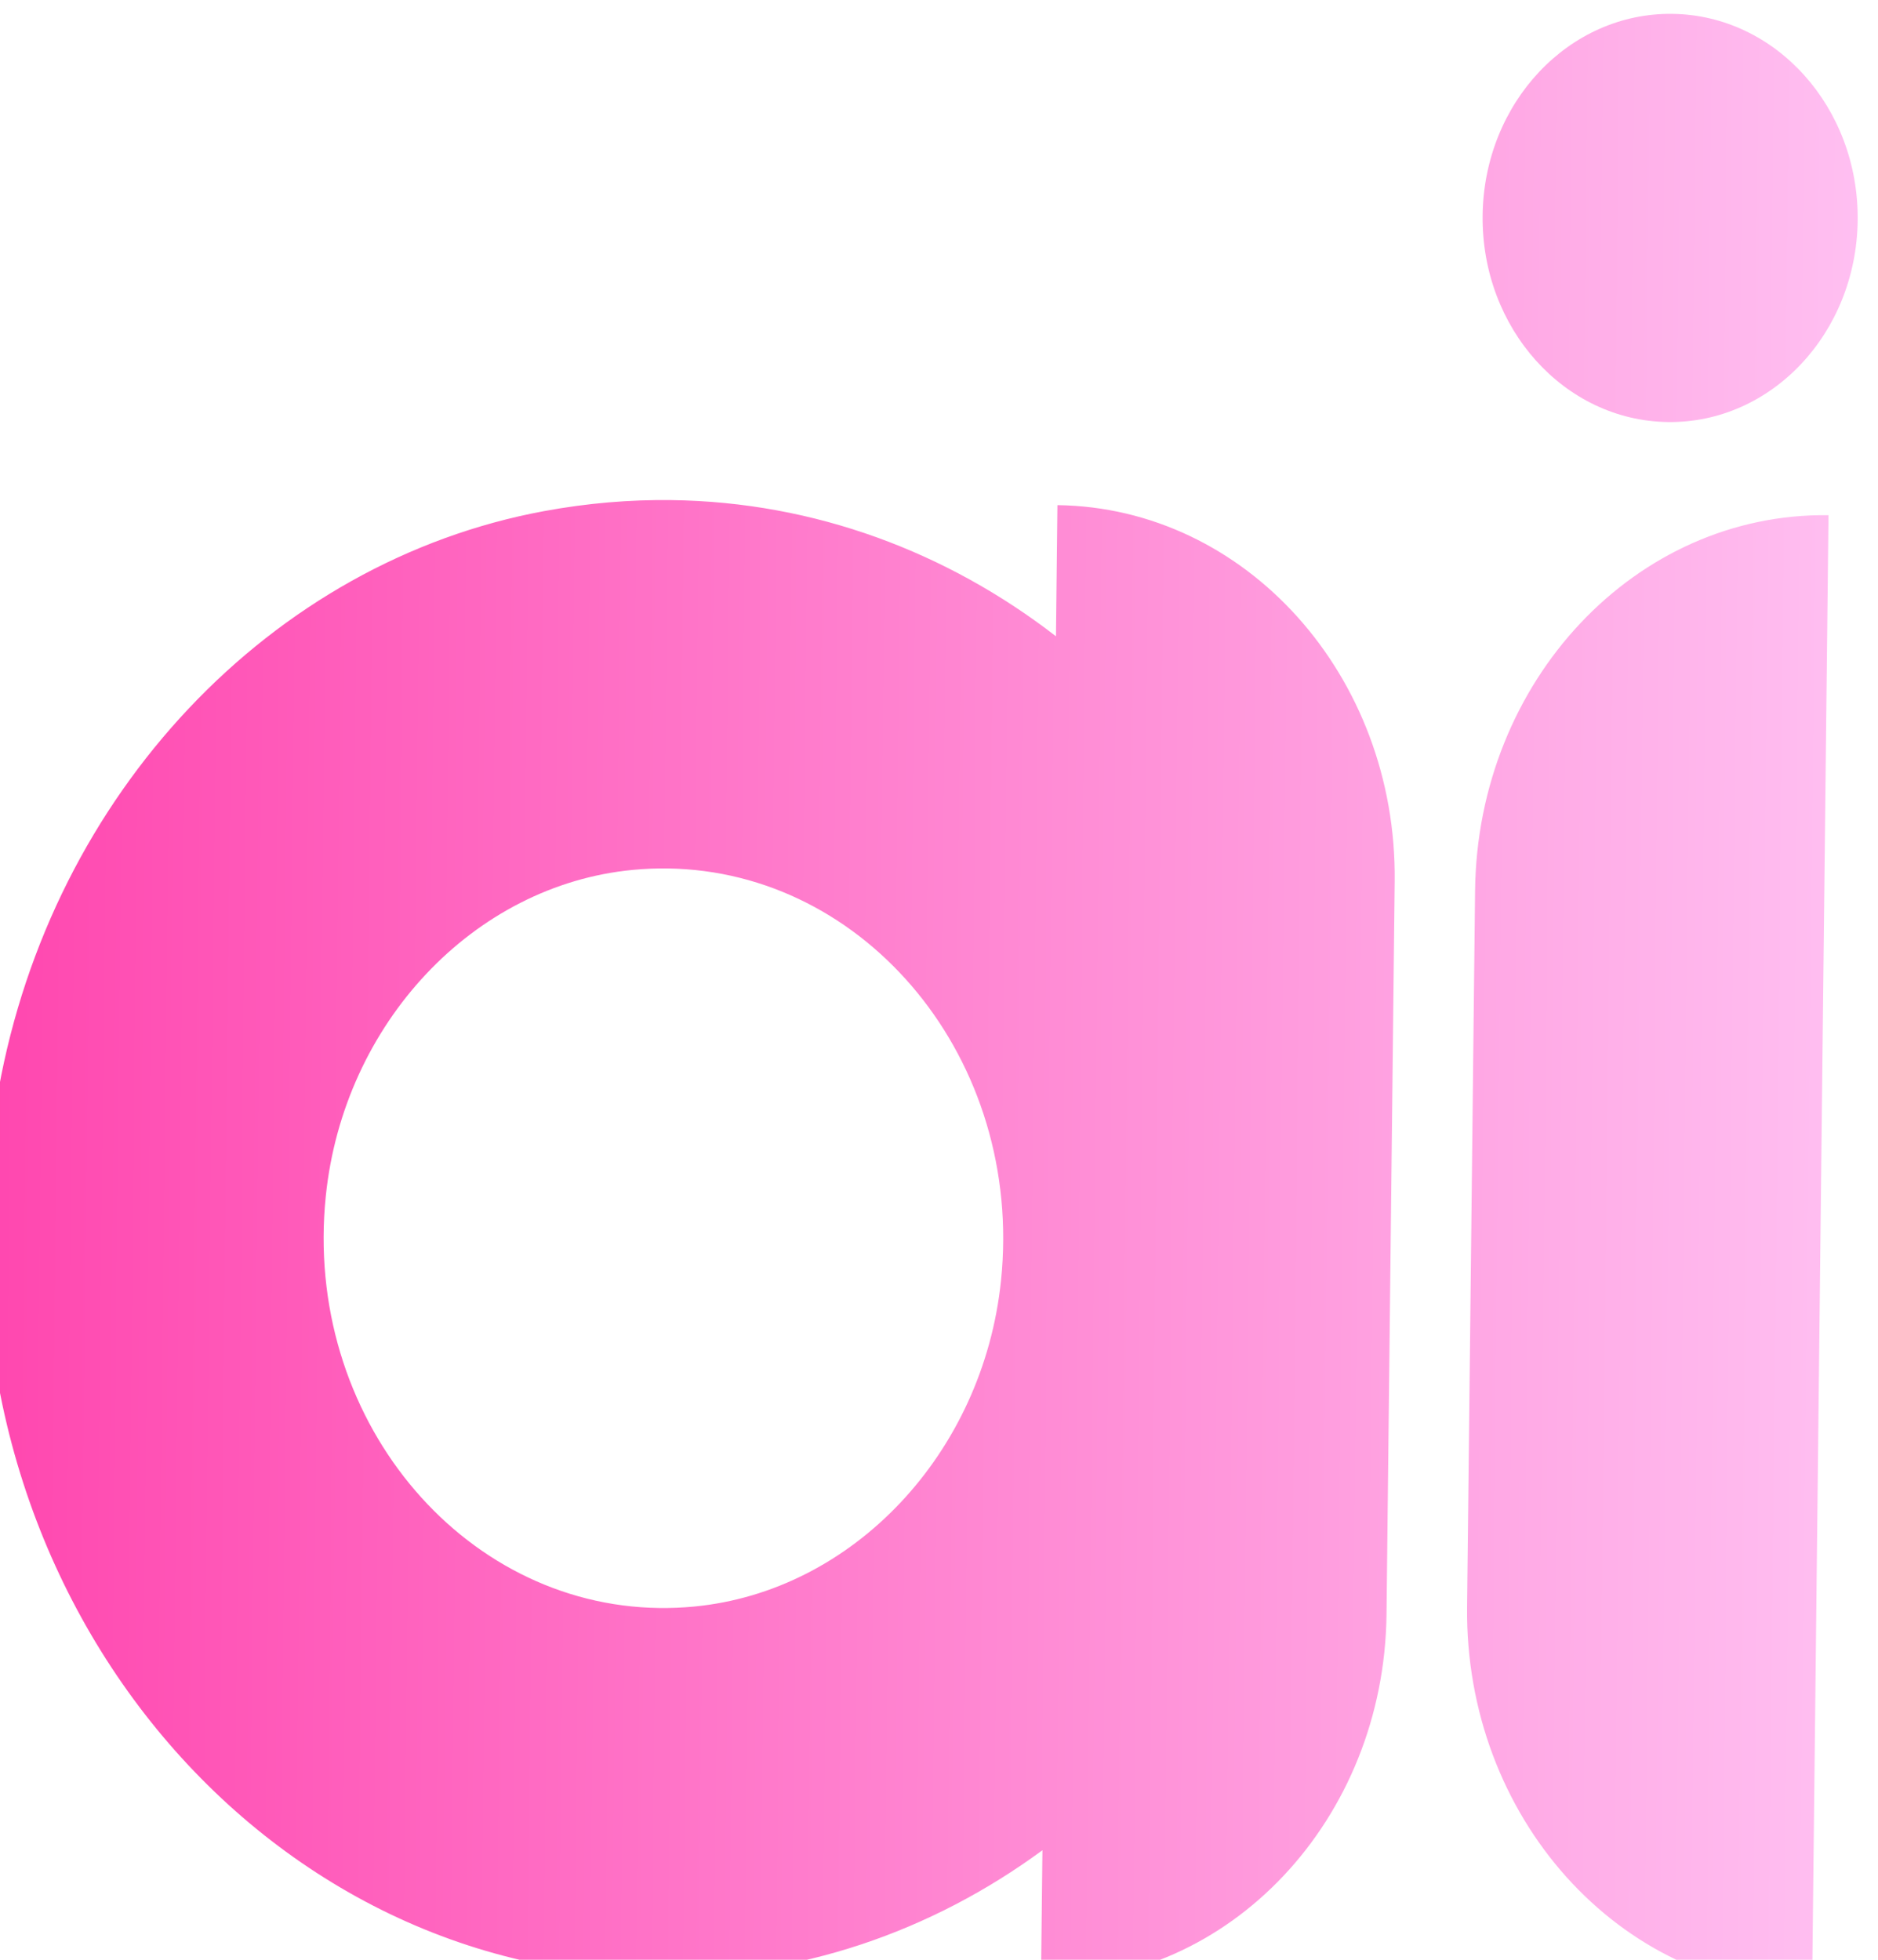 <?xml version="1.0" encoding="UTF-8" standalone="no"?>
<svg
        xmlns:dc="http://purl.org/dc/elements/1.1/"
        xmlns:cc="http://creativecommons.org/ns#"
        xmlns:rdf="http://www.w3.org/1999/02/22-rdf-syntax-ns#"
        xmlns:svg="http://www.w3.org/2000/svg"
        xmlns="http://www.w3.org/2000/svg"
        xmlns:sodipodi="http://sodipodi.sourceforge.net/DTD/sodipodi-0.dtd"
        xmlns:inkscape="http://www.inkscape.org/namespaces/inkscape"
        width="3.773mm"
        height="3.937mm"
        viewBox="0 0 3.773 3.937"
        version="1.1"
        id="svg137"
        sodipodi:docname="ai-icon.svg"
        inkscape:version="1.0.2 (e86c8708, 2021-01-15)">
    <defs
            id="defs131">
        <linearGradient
                id="SVGID_00000136400803909829922080000006646064550317891231_"
                gradientUnits="userSpaceOnUse"
                x1="296.425"
                y1="134.914"
                x2="406.39"
                y2="134.914">
            <stop
                    offset="0"
                    style="stop-color:#FF47AF"
                    id="stop67" />
            <stop
                    offset="1"
                    style="stop-color:#FFBFF1"
                    id="stop69" />
        </linearGradient>
        <clipPath
                clipPathUnits="userSpaceOnUse"
                id="clipPath1074">
            <rect
                    style="fill:none;stroke:#000000;stroke-width:1.002"
                    id="rect1076"
                    width="107.025"
                    height="107.201"
                    x="297.836"
                    y="81.344" />
        </clipPath>
        <clipPath
                clipPathUnits="userSpaceOnUse"
                id="clipPath1148">
            <rect
                    style="fill:none;stroke:#000000;stroke-width:5.411"
                    id="rect1150"
                    width="135.192"
                    height="117.199"
                    x="289.037"
                    y="84.533"
                    transform="rotate(-0.693)" />
        </clipPath>
    </defs>
    <sodipodi:namedview
            id="base"
            pagecolor="#ffffff"
            bordercolor="#666666"
            borderopacity="1.0"
            inkscape:pageopacity="0.0"
            inkscape:pageshadow="2"
            inkscape:zoom="7.9195959"
            inkscape:cx="12.246096"
            inkscape:cy="7.9998075"
            inkscape:document-units="mm"
            inkscape:current-layer="layer1"
            inkscape:document-rotation="0"
            showgrid="false"
            inkscape:window-width="1434"
            inkscape:window-height="771"
            inkscape:window-x="0"
            inkscape:window-y="728"
            inkscape:window-maximized="0"
            fit-margin-top="0"
            fit-margin-left="0"
            fit-margin-right="0"
            fit-margin-bottom="0" />
    <g
            inkscape:label="Calque 1"
            inkscape:groupmode="layer"
            id="layer1"
            transform="translate(-1.579,-0.265)">
        <g
                id="g74"
                inkscape:export-xdpi="17.900431"
                inkscape:export-ydpi="17.900431"
                transform="matrix(0.034,4.434725e-4,-4.1244803e-4,0.037,-8.468,-2.89)"
                clip-path="url(#clipPath1148)">
            <linearGradient
                    id="linearGradient127"
                    gradientUnits="userSpaceOnUse"
                    x1="296.425"
                    y1="134.914"
                    x2="406.39"
                    y2="134.914">
                <stop
                        offset="0"
                        style="stop-color:#FF47AF"
                        id="stop123" />
                <stop
                        offset="1"
                        style="stop-color:#FFBFF1"
                        id="stop125" />
            </linearGradient>
            <path
                    style="fill:url(#SVGID_00000136400803909829922080000006646064550317891231_)"
                    d="m 395.309,81.285 c -6.12,0 -11.081,4.961 -11.081,11.081 0,6.12 4.961,11.081 11.081,11.081 6.12,0 11.081,-4.961 11.081,-11.081 0,-6.12 -4.961,-11.081 -11.081,-11.081 z m 9.552,27.105 c -11.396,0 -20.634,9.238 -20.634,20.634 v 38.887 c 0,11.396 9.238,20.634 20.634,20.634 z m -45.563,0 v 7.121 c -6.472,-4.485 -14.325,-7.12 -22.796,-7.121 -2.459,0 -4.968,0.222 -7.513,0.685 -16.116,2.933 -28.912,15.69 -31.867,31.802 -4.672,25.471 14.762,47.667 39.38,47.667 8.471,0 16.323,-2.635 22.796,-7.121 v 7.121 c 11.142,0 20.174,-9.032 20.174,-20.174 v -39.807 c -10e-4,-11.141 -9.033,-20.173 -20.174,-20.173 z m -22.796,60.154 c -11.749,0 -21.172,-10.144 -19.974,-22.133 0.939,-9.387 8.531,-16.98 17.918,-17.918 0.691,-0.069 1.378,-0.103 2.056,-0.103 11.749,-10e-4 21.172,10.143 19.974,22.132 -0.938,9.387 -8.531,16.98 -17.918,17.919 -0.692,0.069 -1.378,0.103 -2.056,0.103 z"
                    id="path72" />
        </g>
    </g>
</svg>
